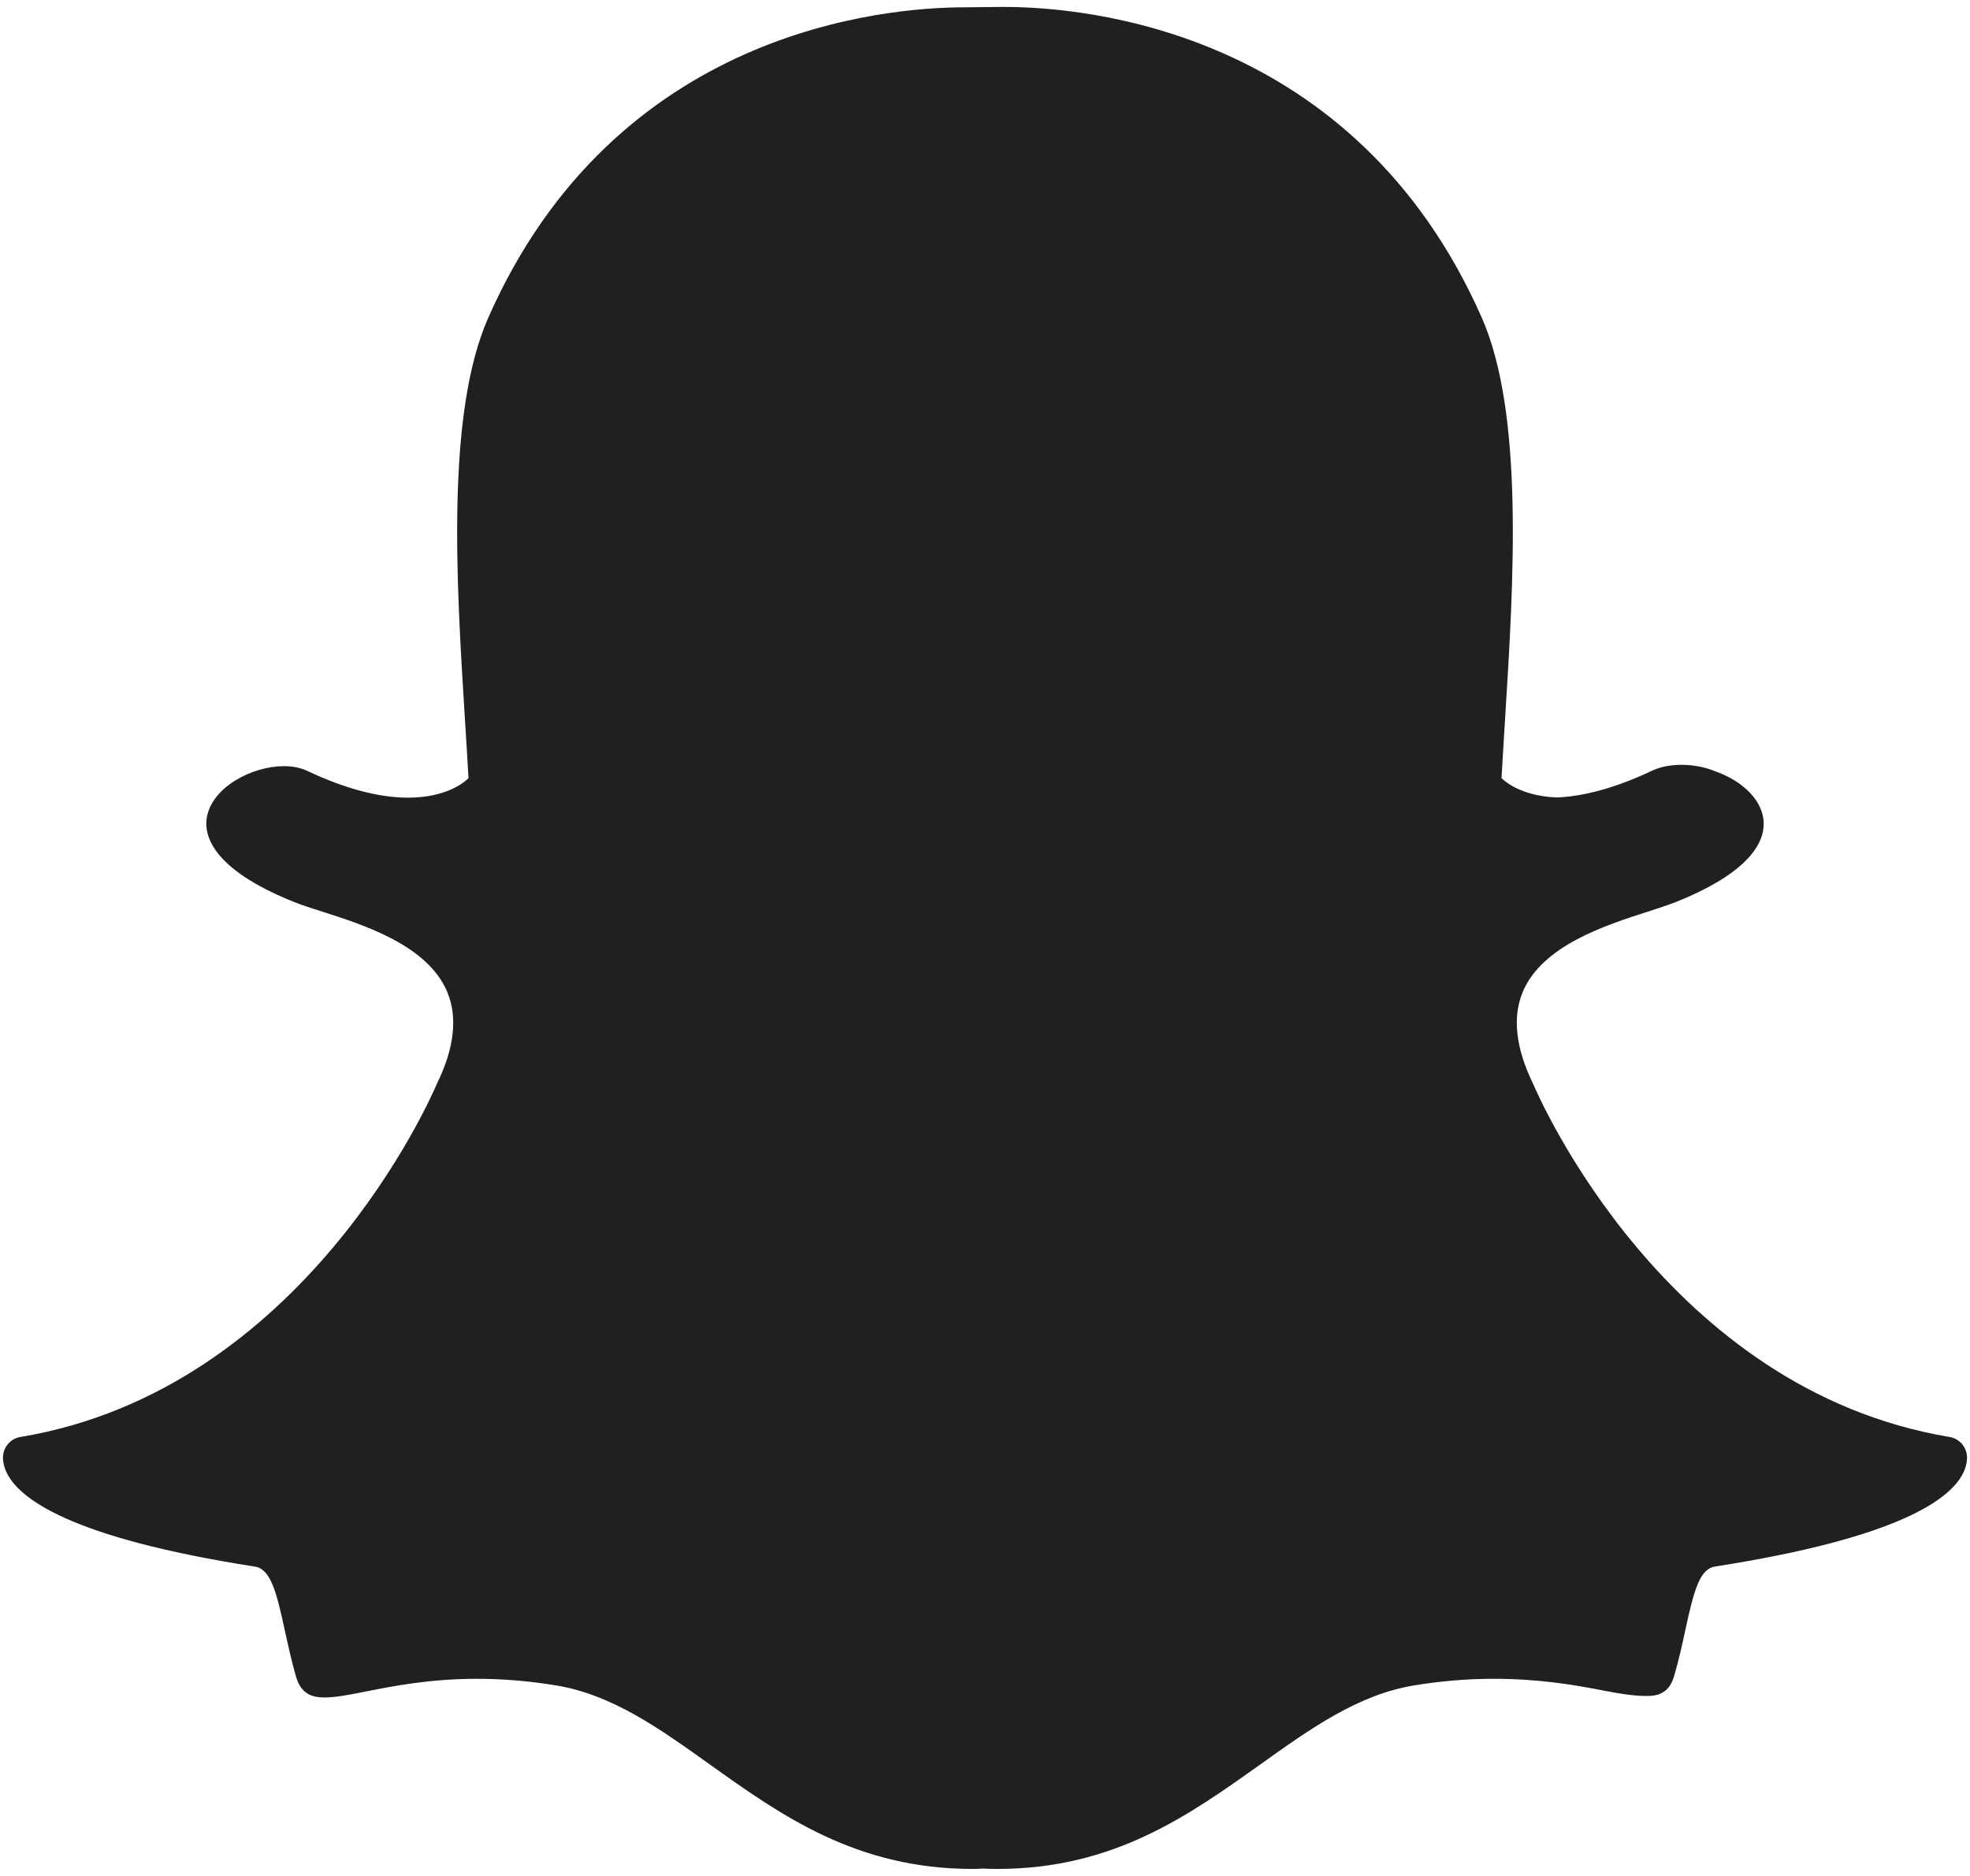 <?xml version="1.0" encoding="utf-8"?>
<!-- Generator: Adobe Illustrator 15.0.0, SVG Export Plug-In . SVG Version: 6.00 Build 0)  -->
<!DOCTYPE svg PUBLIC "-//W3C//DTD SVG 1.1//EN" "http://www.w3.org/Graphics/SVG/1.1/DTD/svg11.dtd">
<svg version="1.1" id="Layer_1" xmlns="http://www.w3.org/2000/svg" xmlns:xlink="http://www.w3.org/1999/xlink" x="0px" y="0px"
	 width="21px" height="20px" viewBox="0 0 21 20" enable-background="new 0 0 21 20" xml:space="preserve">
<title>3278D96D-37C8-46FD-A16E-C80A6E6F76D4</title>
<desc>Created with sketchtool.</desc>
<g id="Page-1">
	<g id="Style-guide_Mobile" transform="translate(-424, -5703)">
		<g id="_x30_4_x5F_Icons" transform="translate(139, 5149)">
			<g id="SOCIAL" transform="translate(0, 554)">
				<path id="Shape-3" fill="#202020" d="M295.632,19.925c-0.054,0-0.107-0.001-0.16-0.004l0,0
					c-0.034,0.003-0.069,0.004-0.104,0.004c-1.24,0-2.037-0.568-2.806-1.117c-0.532-0.38-1.033-0.738-1.625-0.838
					c-0.288-0.048-0.575-0.072-0.853-0.072c-0.5,0-0.894,0.078-1.182,0.135c-0.175,0.035-0.326,0.064-0.44,0.064
					c-0.12,0-0.25-0.026-0.306-0.221c-0.049-0.169-0.084-0.332-0.119-0.49c-0.088-0.407-0.15-0.657-0.319-0.684
					c-1.967-0.307-2.53-0.725-2.656-1.022c-0.018-0.042-0.028-0.085-0.03-0.127c-0.006-0.114,0.074-0.215,0.185-0.233
					c3.024-0.503,4.38-3.625,4.437-3.758c0.001-0.004,0.003-0.007,0.005-0.011c0.185-0.378,0.221-0.708,0.108-0.977
					c-0.208-0.495-0.884-0.712-1.332-0.855c-0.11-0.035-0.214-0.068-0.296-0.101c-0.894-0.357-0.968-0.724-0.933-0.91
					c0.06-0.318,0.481-0.54,0.821-0.54c0.094,0,0.176,0.017,0.245,0.049c0.402,0.19,0.765,0.287,1.078,0.287
					c0.432,0,0.621-0.184,0.644-0.208c-0.011-0.207-0.025-0.423-0.039-0.646c-0.09-1.444-0.202-3.239,0.25-4.263
					c1.355-3.07,4.23-3.309,5.079-3.309c0.022,0,0.372-0.004,0.372-0.004h0.05c0.851,0,3.732,0.239,5.089,3.311
					c0.452,1.025,0.34,2.821,0.25,4.264l-0.004,0.063c-0.012,0.201-0.024,0.396-0.035,0.583c0.021,0.022,0.195,0.191,0.588,0.207
					l0,0c0.298-0.012,0.64-0.107,1.016-0.285c0.109-0.052,0.232-0.063,0.314-0.063c0.128,0,0.257,0.025,0.363,0.07l0.007,0.003
					c0.304,0.109,0.503,0.324,0.507,0.548c0.004,0.211-0.156,0.53-0.94,0.843c-0.081,0.032-0.185,0.065-0.295,0.101
					c-0.448,0.144-1.126,0.361-1.333,0.855c-0.113,0.269-0.076,0.598,0.108,0.977c0.001,0.004,0.003,0.007,0.005,0.011
					c0.057,0.133,1.411,3.254,4.437,3.758c0.112,0.019,0.191,0.119,0.185,0.233c-0.002,0.042-0.012,0.086-0.03,0.128
					c-0.124,0.295-0.688,0.713-2.655,1.02c-0.16,0.025-0.223,0.236-0.318,0.68c-0.035,0.162-0.07,0.32-0.119,0.488
					c-0.042,0.145-0.131,0.212-0.281,0.212h-0.025c-0.104,0-0.252-0.019-0.439-0.056c-0.334-0.066-0.707-0.127-1.182-0.127
					c-0.278,0-0.565,0.024-0.854,0.072c-0.591,0.1-1.092,0.457-1.623,0.836C297.669,19.356,296.874,19.925,295.632,19.925z"/>
			</g>
		</g>
	</g>
</g>
</svg>
